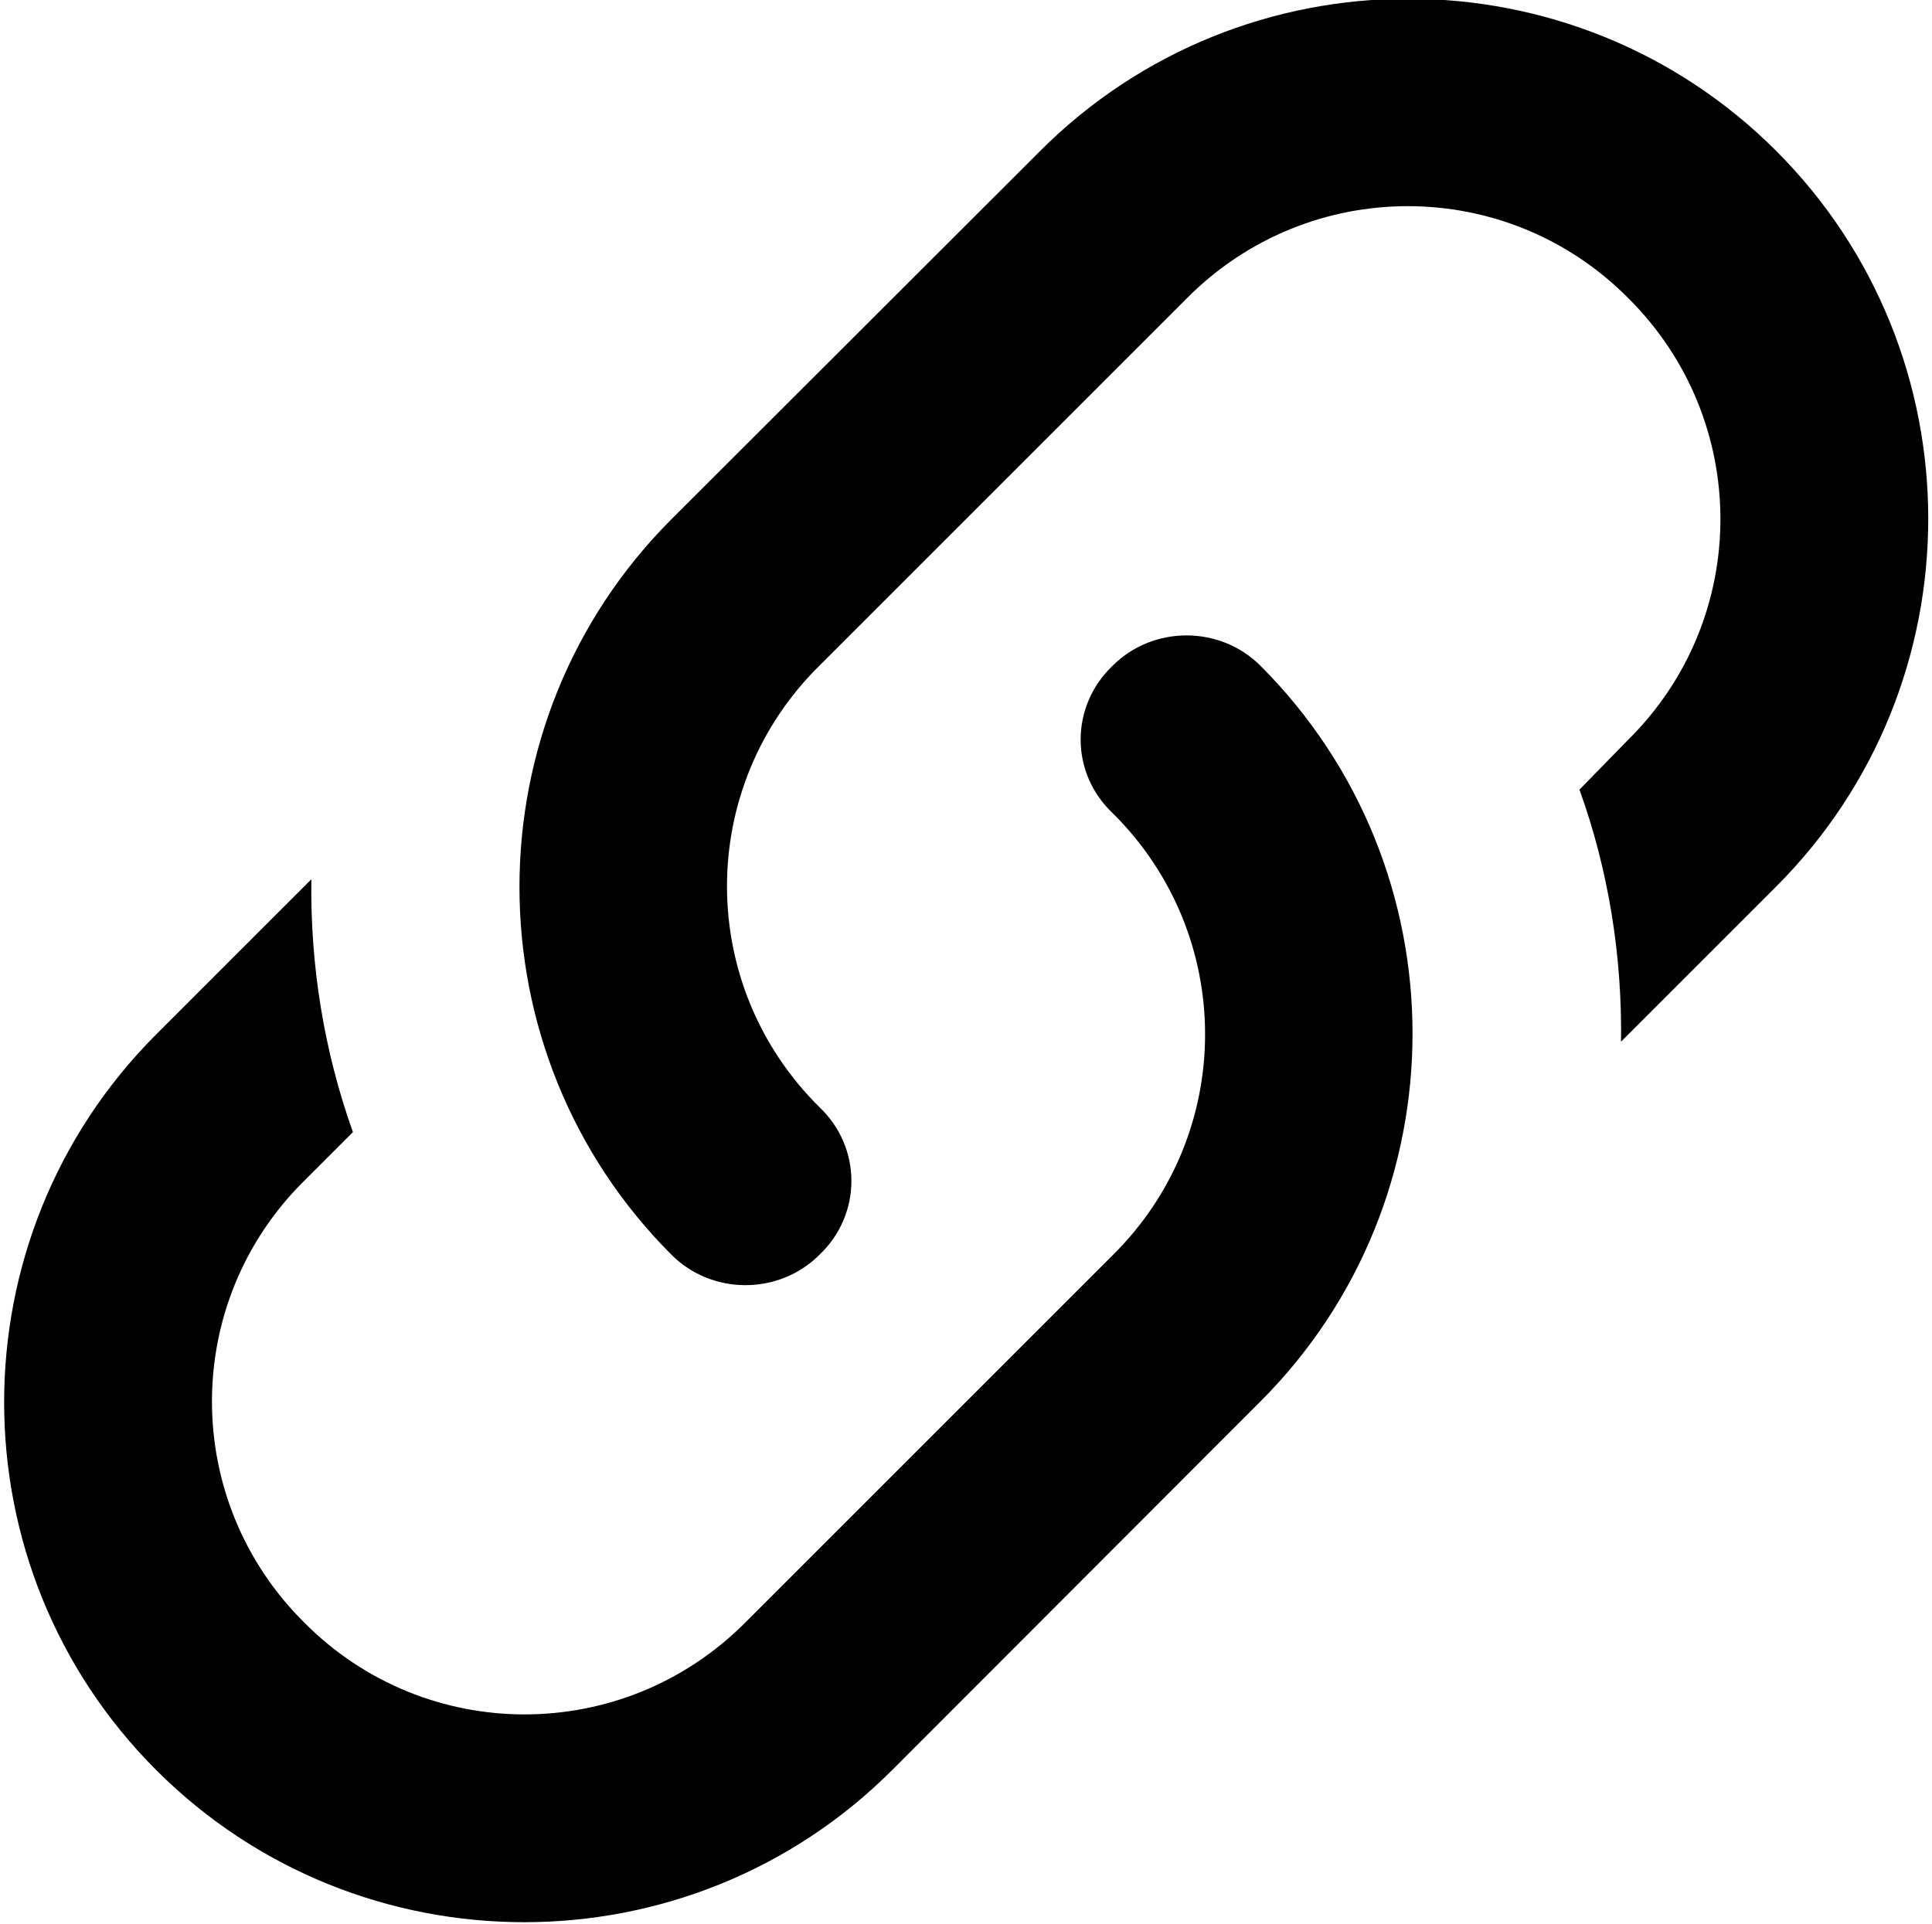 <?xml version="1.0" encoding="utf-8"?>
<!-- Generator: Adobe Illustrator 19.2.1, SVG Export Plug-In . SVG Version: 6.00 Build 0)  -->
<svg version="1.1" id="Layer_1" xmlns="http://www.w3.org/2000/svg" xmlns:xlink="http://www.w3.org/1999/xlink" x="0px" y="0px"
	 width="502px" height="500px" viewBox="0 0 502 500" enable-background="new 0 0 502 500" xml:space="preserve">
<path d="M212.9,287.7c11.1,10.5,11.1,27.9,0,38.4c-10.5,10.5-27.9,10.5-38.4,0c-52.7-52.7-52.7-138.5,0-191.2l0,0l95.8-95.7
	c52.7-52.7,138.5-52.7,191.2,0c52.7,52.7,52.7,138.5,0,191.2l-40.3,40.3c0.3-22.2-3.2-44.4-10.8-65.5l12.7-13
	c31.9-31.6,31.9-83,0-114.7c-31.6-31.9-83-31.9-114.7,0L212.9,173C180.9,204.6,180.9,256,212.9,287.7 M289.1,173
	c10.5-10.5,27.9-10.5,38.4,0c52.7,52.7,52.7,138.5,0,191.2l0,0L231.8,460c-52.7,52.7-138.5,52.7-191.2,0
	c-52.7-52.7-52.7-138.5,0-191.2l40.3-40.3c-0.3,22.2,3.2,44.4,10.8,65.7L79,306.9c-31.9,31.6-31.9,83,0,114.7
	c31.6,31.9,83,31.9,114.7,0l95.5-95.5c31.9-31.6,31.9-83,0-114.7C278,200.9,278,183.6,289.1,173z"/>
</svg>
